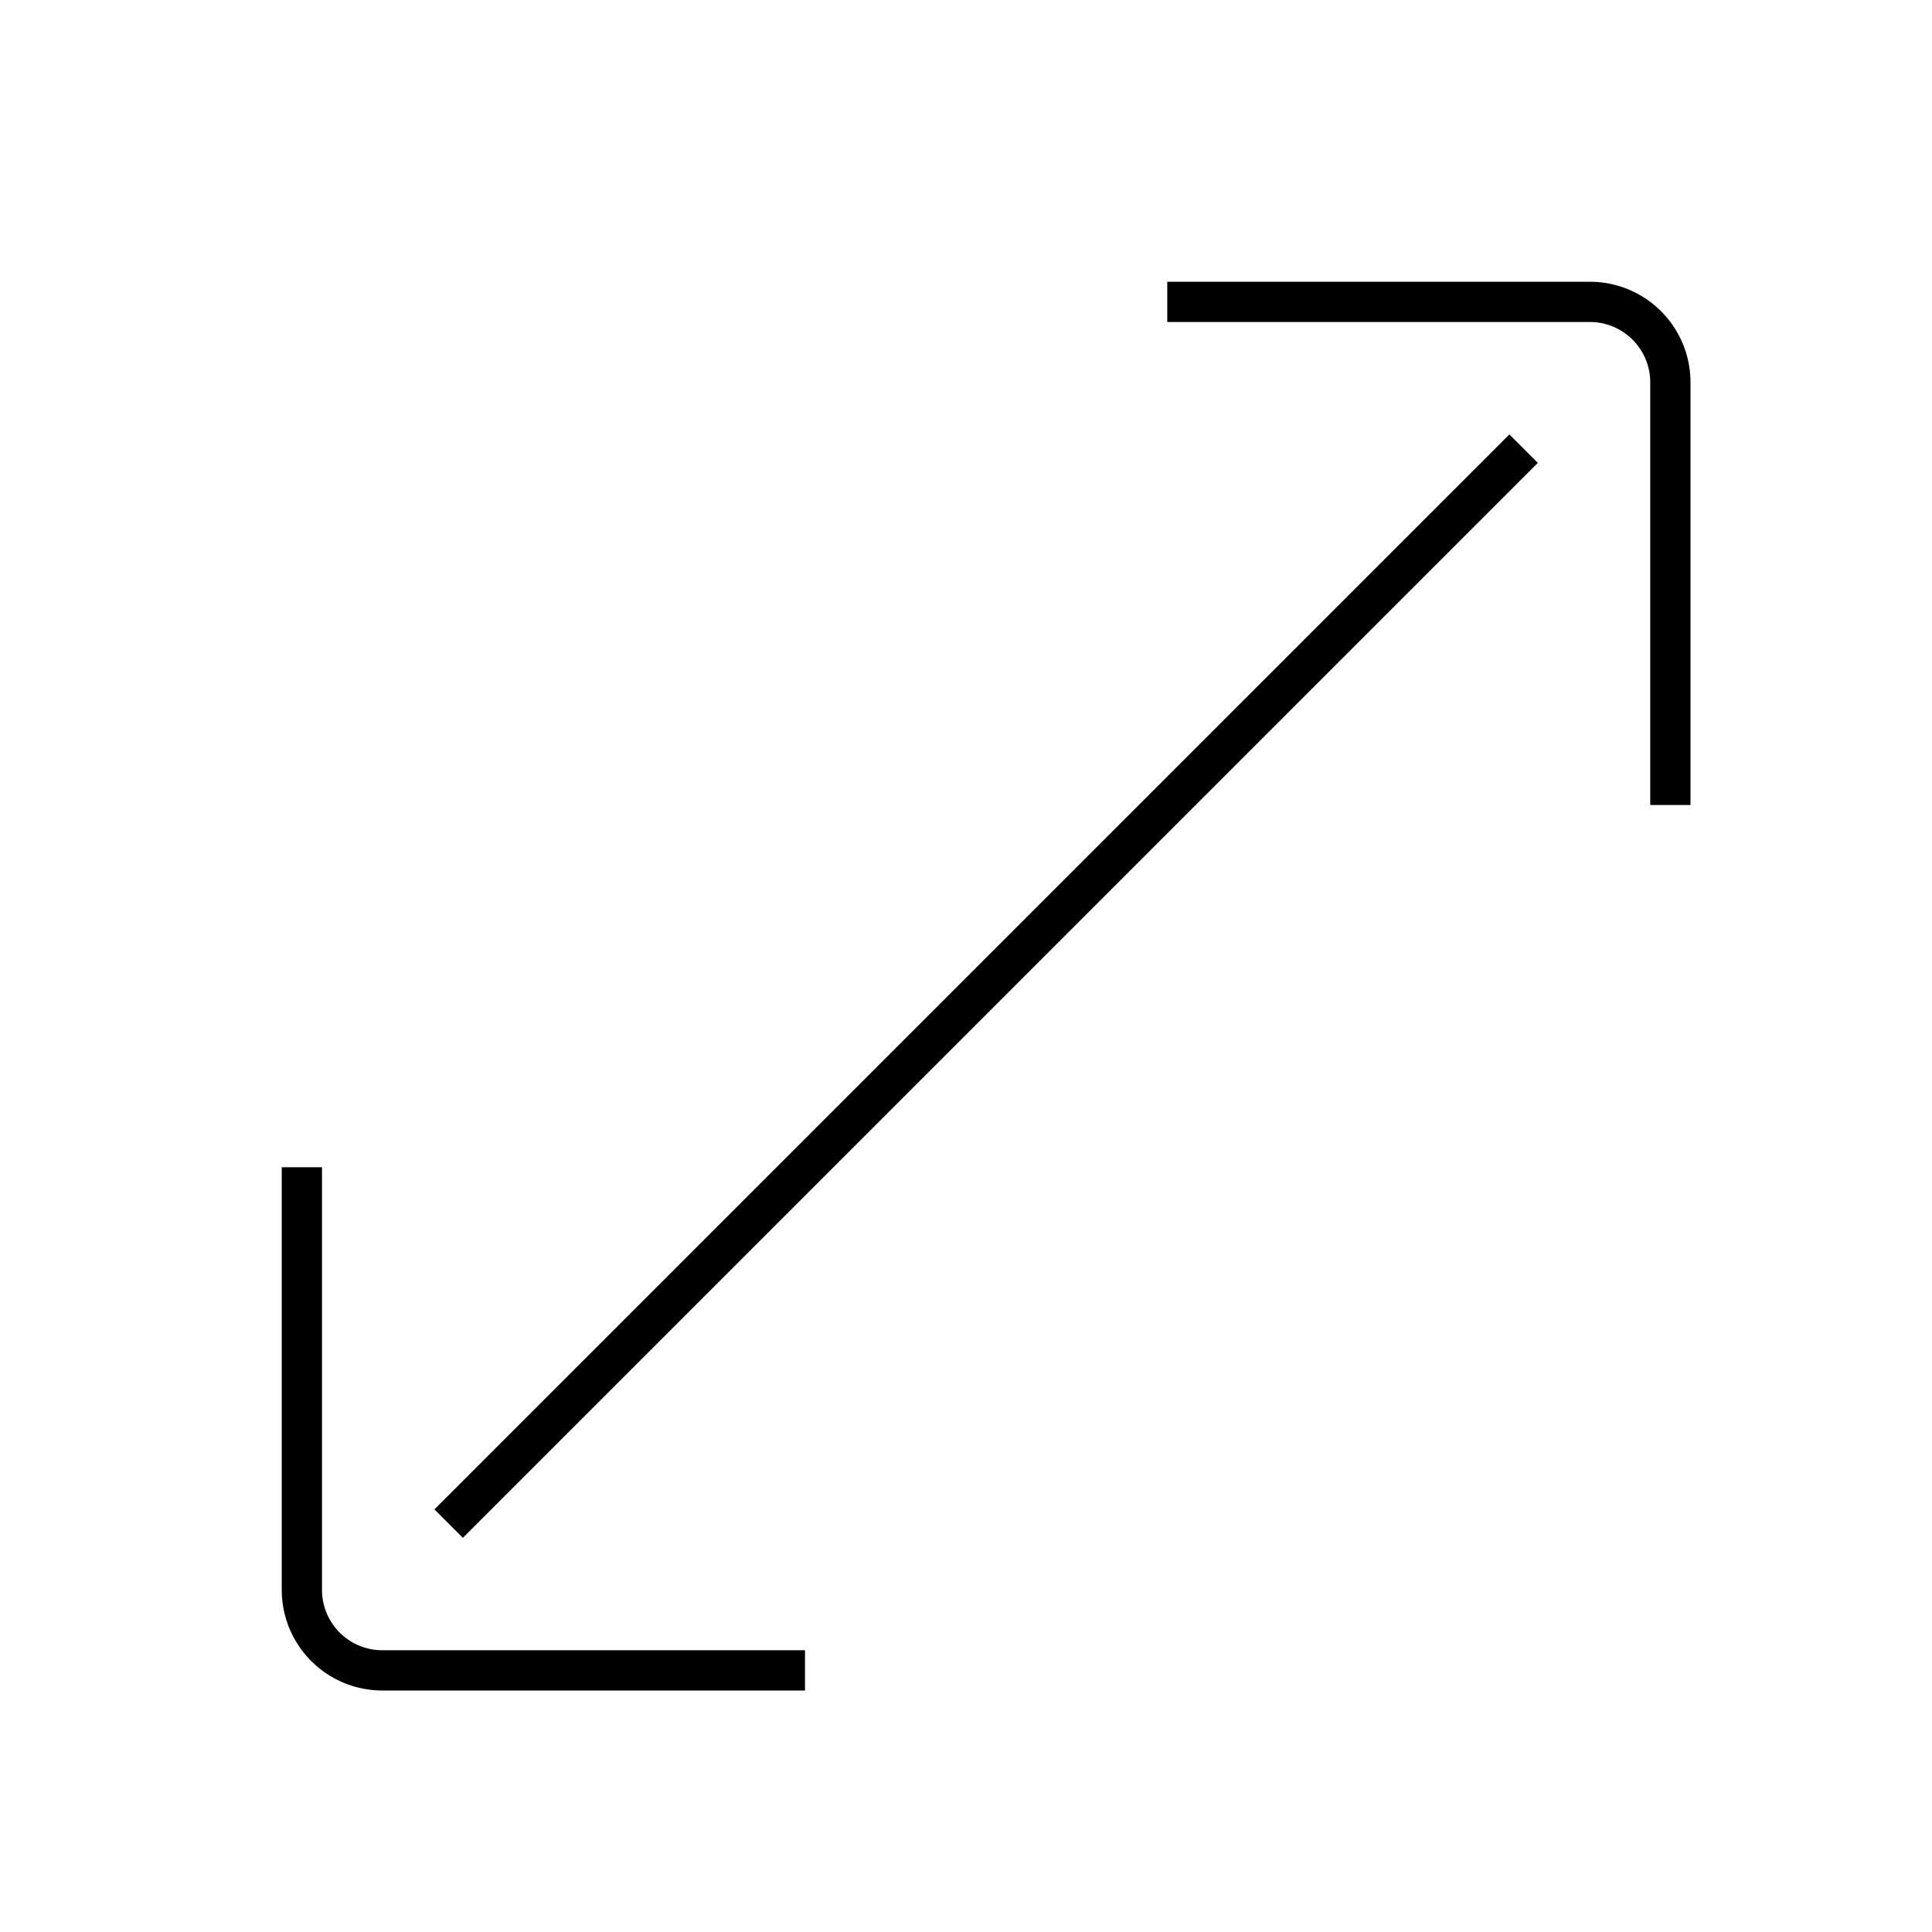 <svg id="Layer_1" data-name="Layer 1" xmlns="http://www.w3.org/2000/svg" viewBox="0 0 48 48"><title>unicons-interface-48px-maximize</title><path d="M29.5,7.5l10,0a2,2,0,0,1,2,2l0,10" style="fill:none;stroke:currentColor;stroke-linecap:square;stroke-linejoin:round"/><path d="M19.5,41.5l-10,0a2,2,0,0,1-2-2l0-10" style="fill:none;stroke:currentColor;stroke-linecap:square;stroke-linejoin:round"/><line x1="11.5" y1="37.5" x2="37.5" y2="11.5" style="fill:none;stroke:currentColor;stroke-linecap:square;stroke-linejoin:round"/></svg>